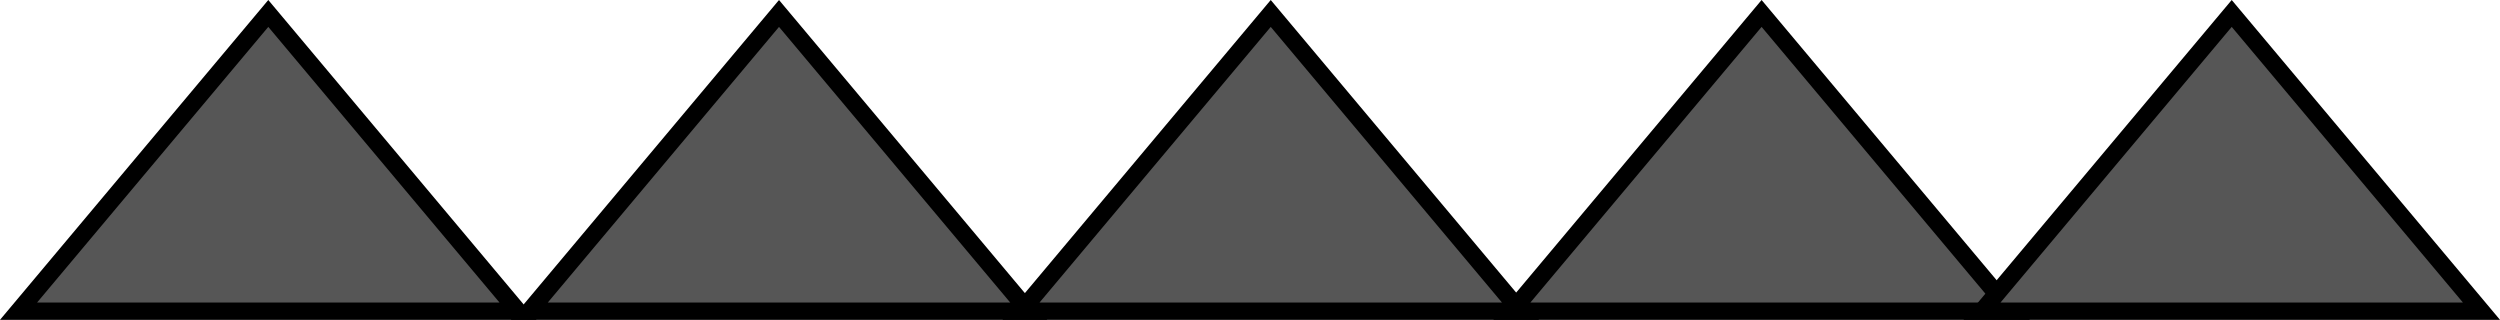 <svg version="1.1" xmlns="http://www.w3.org/2000/svg" xmlns:xlink="http://www.w3.org/1999/xlink" width="361.613" height="46.263" viewBox="0,0,361.613,46.263"><g transform="translate(-139.32,-270.939)"><g data-paper-data="{&quot;isPaintingLayer&quot;:true}" fill="#565656" fill-rule="nonzero" stroke="#000000" stroke-width="2.5" stroke-linecap="round" stroke-linejoin="miter" stroke-miterlimit="10" stroke-dasharray="" stroke-dashoffset="0" style="mix-blend-mode: normal"><path d="M142,315.952l36.127,-43.068l36.127,43.068z"/><path d="M215.873,315.952l36.127,-43.068l36.127,43.068z"/><path d="M287,315.952l36.127,-43.068l36.127,43.068z"/><path d="M358,315.952l36.127,-43.068l36.127,43.068z"/><path d="M426,315.952l36.127,-43.068l36.127,43.068z"/></g></g></svg>
